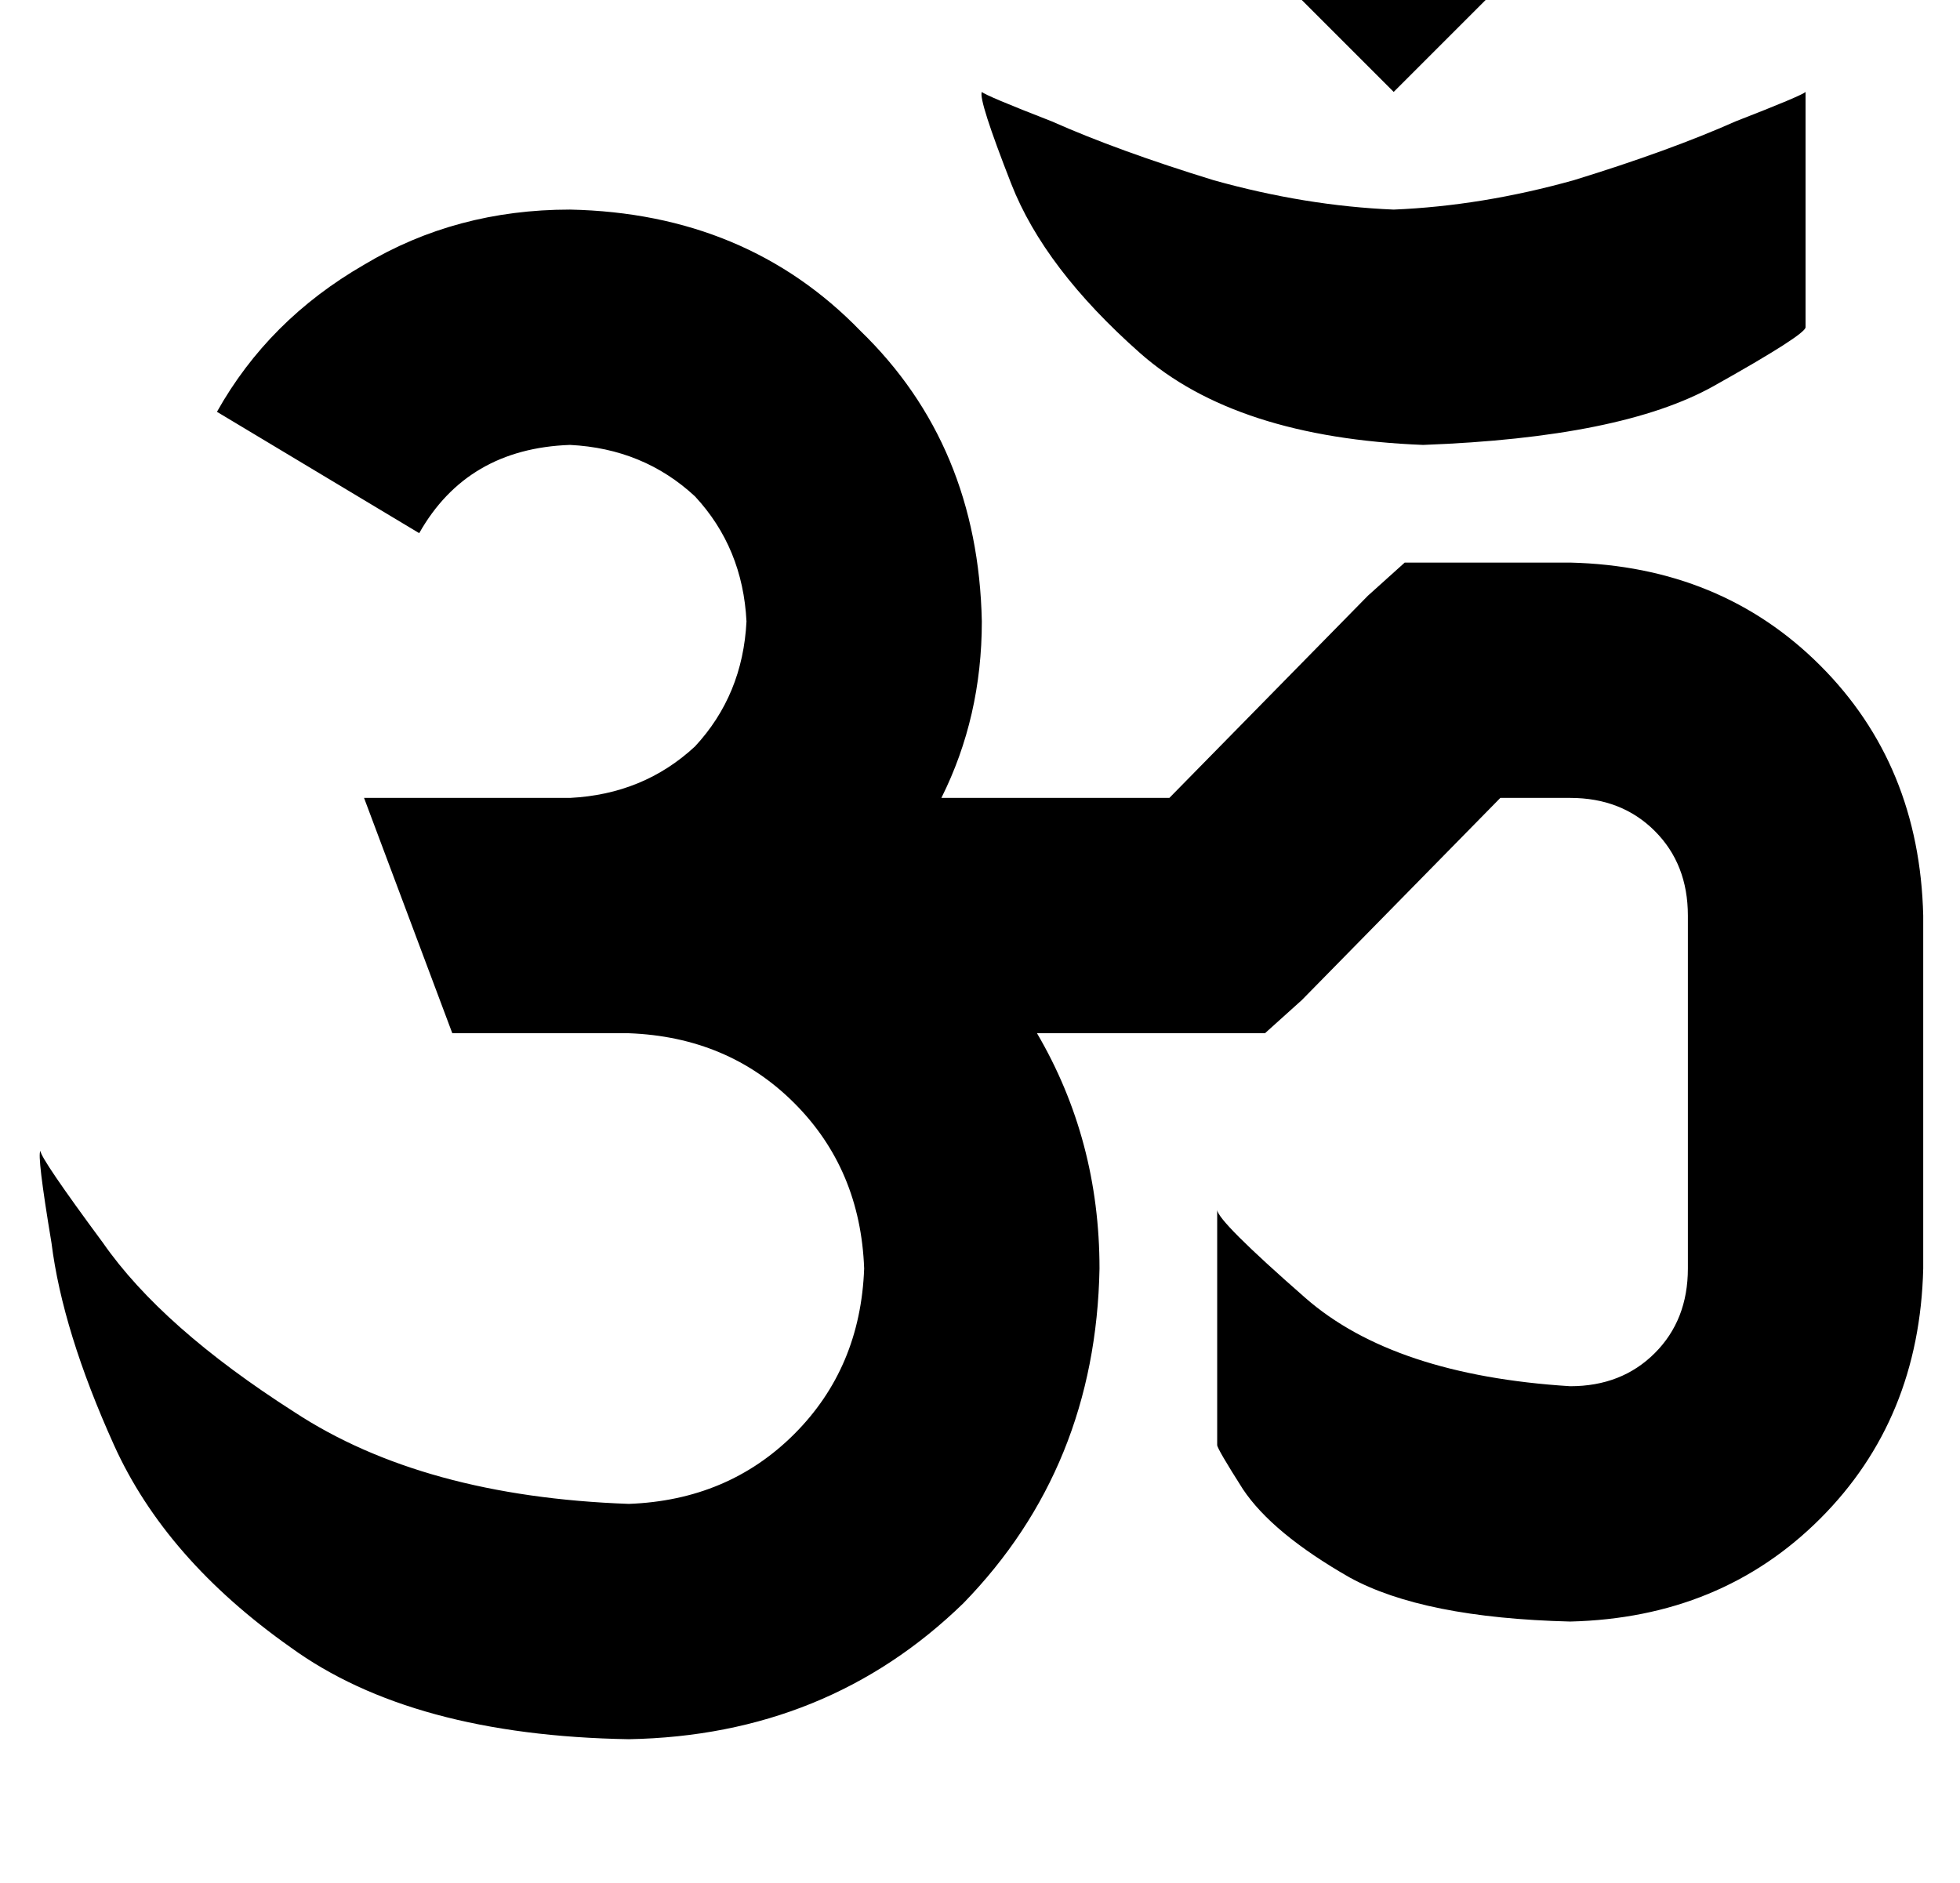 <?xml version="1.0" standalone="no"?>
<!DOCTYPE svg PUBLIC "-//W3C//DTD SVG 1.1//EN" "http://www.w3.org/Graphics/SVG/1.1/DTD/svg11.dtd" >
<svg xmlns="http://www.w3.org/2000/svg" xmlns:xlink="http://www.w3.org/1999/xlink" version="1.1" viewBox="-11 0 533 512">
   <path fill="currentColor"
d="M368 -39l-32 32l32 -32l-32 32l32 32v0l32 -32v0l-32 -32v0zM384 153h-13h13h-13l-10 9v0l-54 55v0h-62v0q11 -22 11 -48q-1 -48 -33 -79q-31 -32 -79 -33q-31 0 -56 15q-26 15 -40 40l55 33v0q13 -23 41 -24q20 1 34 14q13 14 14 34q-1 20 -14 34q-14 13 -34 14h-56v0
l24 64v0h32h16q27 1 45 19t19 45q-1 27 -19 45t-45 19q-56 -2 -91 -25q-36 -23 -52 -46q-17 -23 -17 -25q-1 1 3 25q3 24 17 55t48 55q33 24 92 25q54 -1 91 -37q36 -37 37 -91q0 -35 -17 -64h49h13l10 -9v0l54 -55v0h19v0q14 0 23 9t9 23v96v0q0 14 -9 23t-23 9
q-48 -3 -72 -24t-24 -24v64v0q0 1 7 12q8 12 29 24q20 11 60 12q41 -1 68 -28t28 -68v-96v0q-1 -41 -28 -68t-68 -28h-32v0zM480 25q-1 1 -19 8v0v0q-18 8 -44 16v0v0q-25 7 -49 8q-24 -1 -49 -8q-26 -8 -44 -16q-18 -7 -19 -8q-1 2 8 25t35 46t77 25q54 -2 79 -16t25 -16
v-64v0z" />
</svg>
